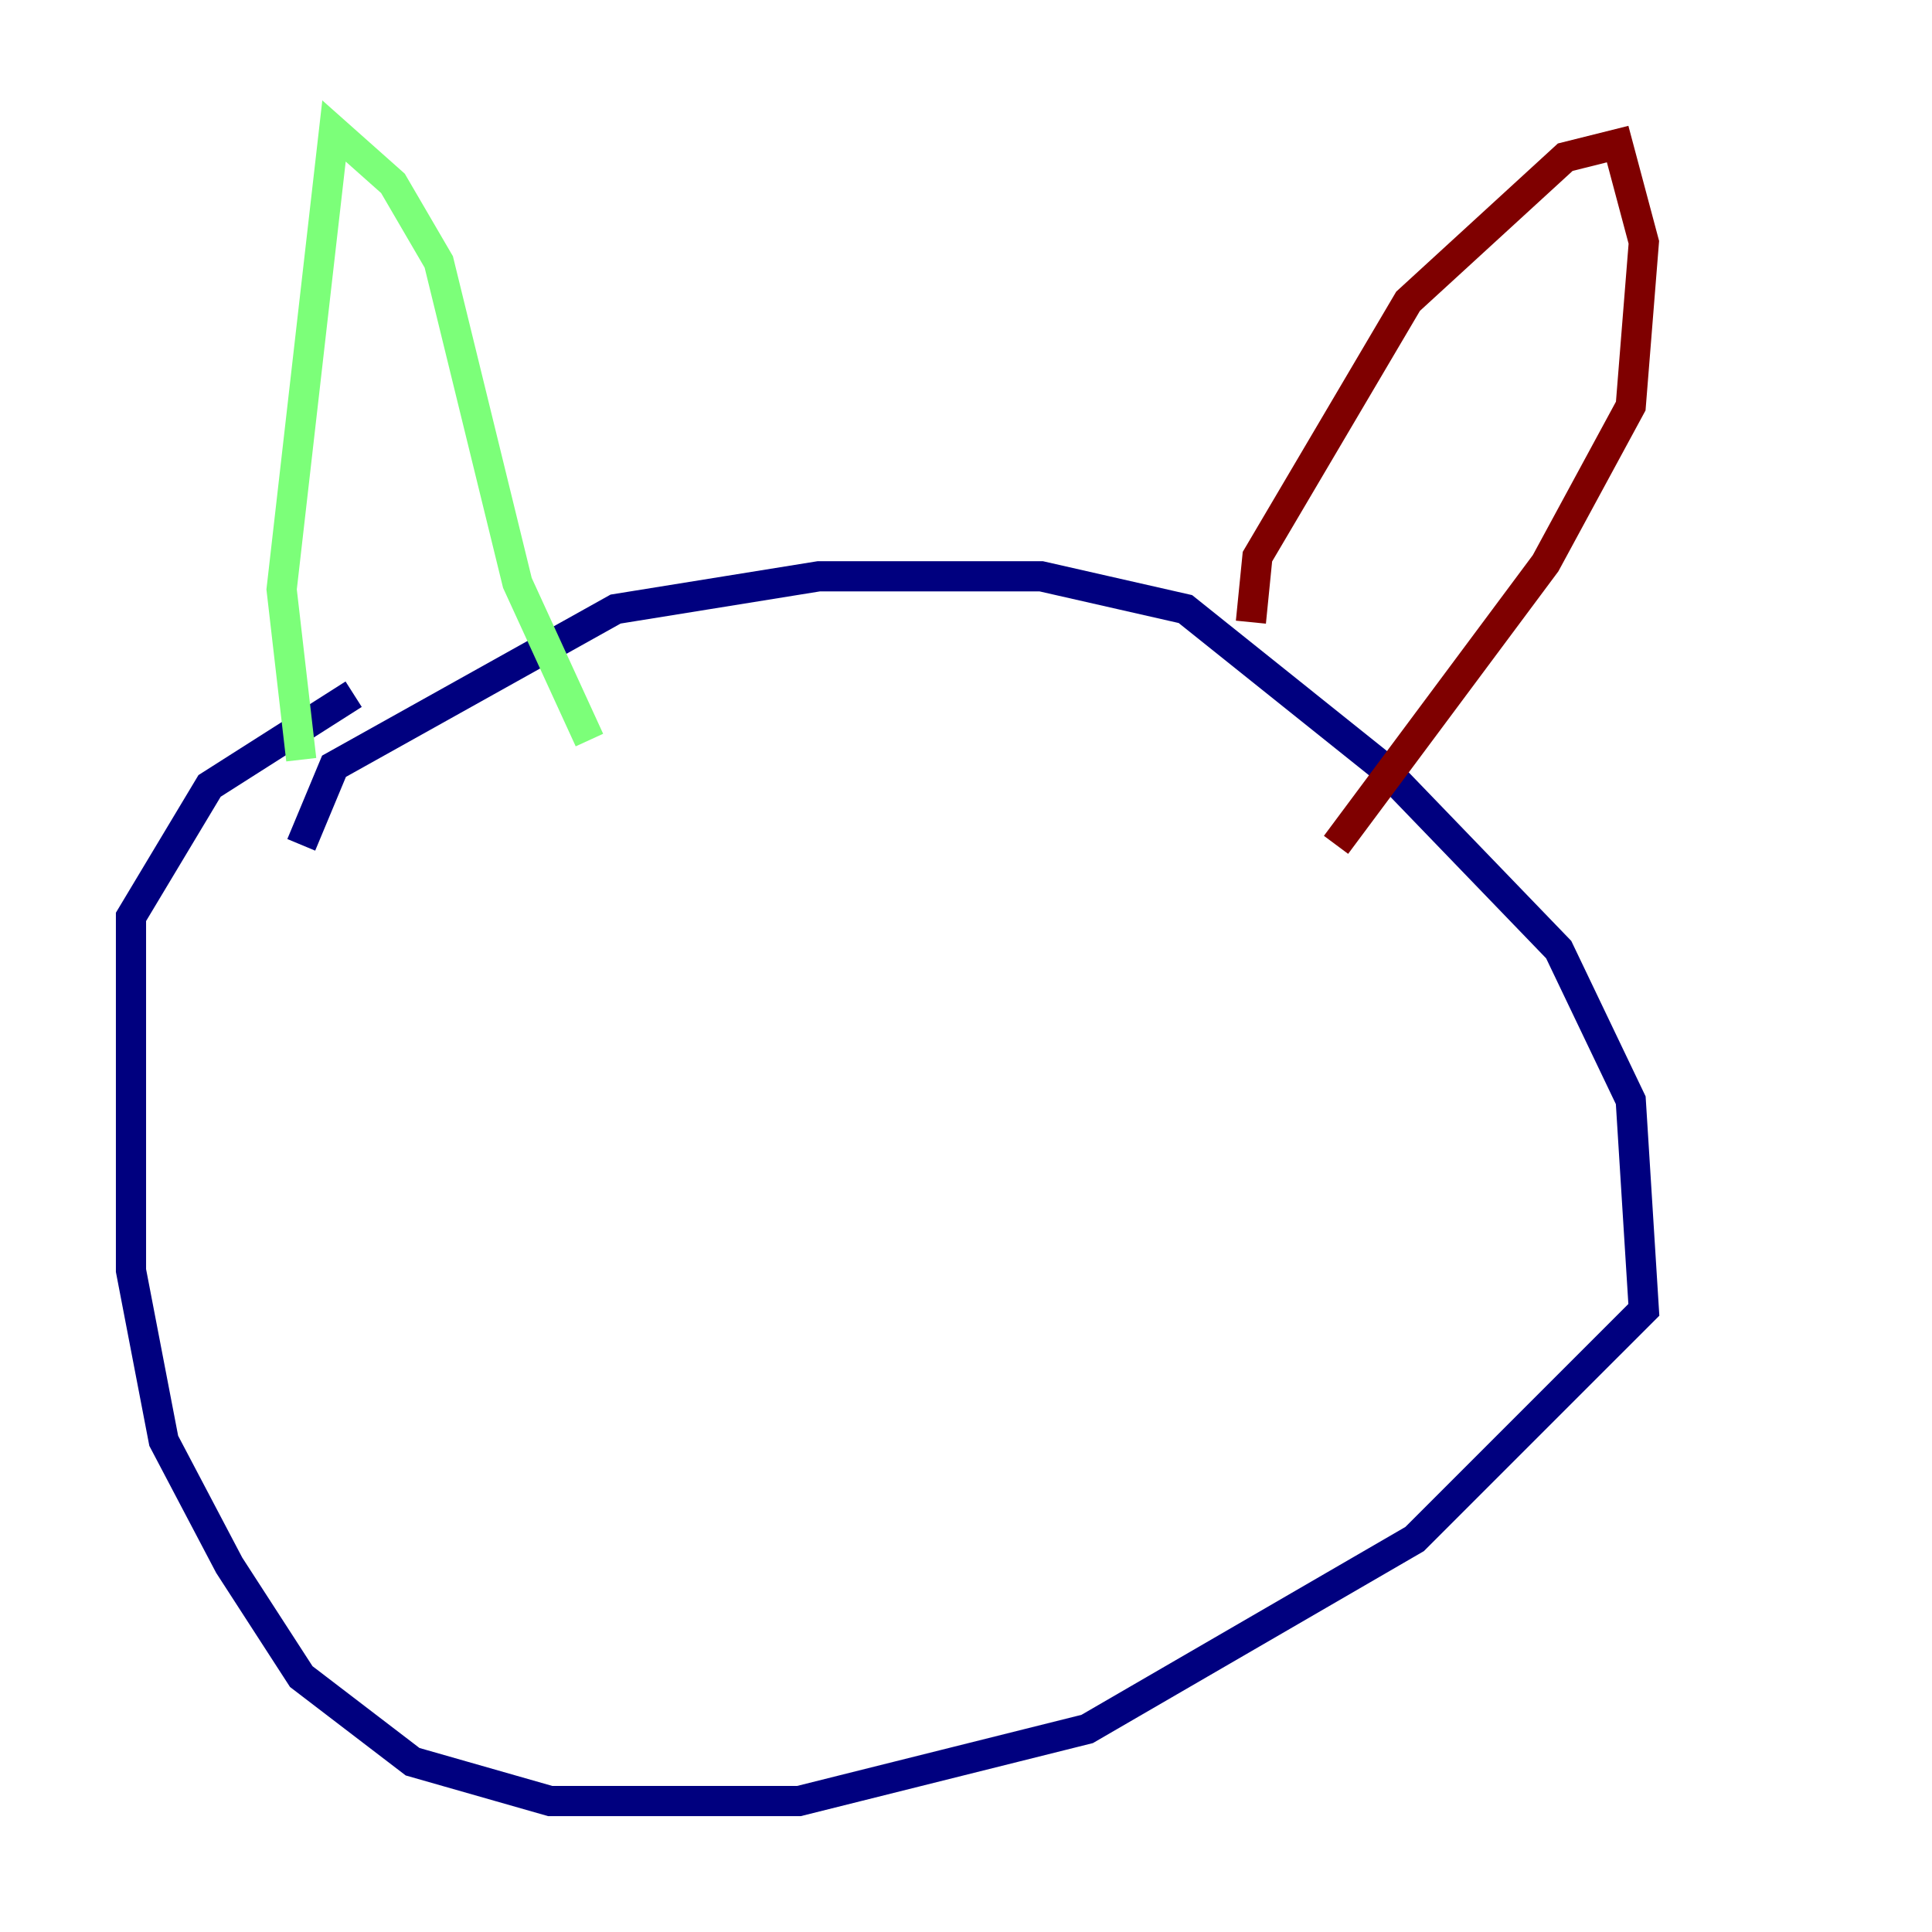 <?xml version="1.0" encoding="utf-8" ?>
<svg baseProfile="tiny" height="128" version="1.2" viewBox="0,0,128,128" width="128" xmlns="http://www.w3.org/2000/svg" xmlns:ev="http://www.w3.org/2001/xml-events" xmlns:xlink="http://www.w3.org/1999/xlink"><defs /><polyline fill="none" points="19.959,55.973 22.129,50.766 40.786,40.352 54.237,38.183 68.99,38.183 78.536,40.352 91.552,50.766 103.268,62.915 108.041,72.895 108.909,86.78 93.722,101.966 72.027,114.549 52.936,119.322 36.447,119.322 27.336,116.719 19.959,111.078 15.186,103.702 10.848,95.458 8.678,84.176 8.678,60.746 13.885,52.068 23.43,45.993" stroke="#00007f" stroke-width="2" /><polyline fill="none" points="19.959,50.332 18.658,39.051 22.129,8.678 26.034,12.149 29.071,17.356 34.278,38.617 39.051,49.031" stroke="#7cff79" stroke-width="2" /><polyline fill="none" points="82.875,41.22 83.308,36.881 93.288,19.959 103.702,10.414 107.173,9.546 108.909,16.054 108.041,26.902 102.4,37.315 88.515,55.973" stroke="#7f0000" stroke-width="2" /></svg>